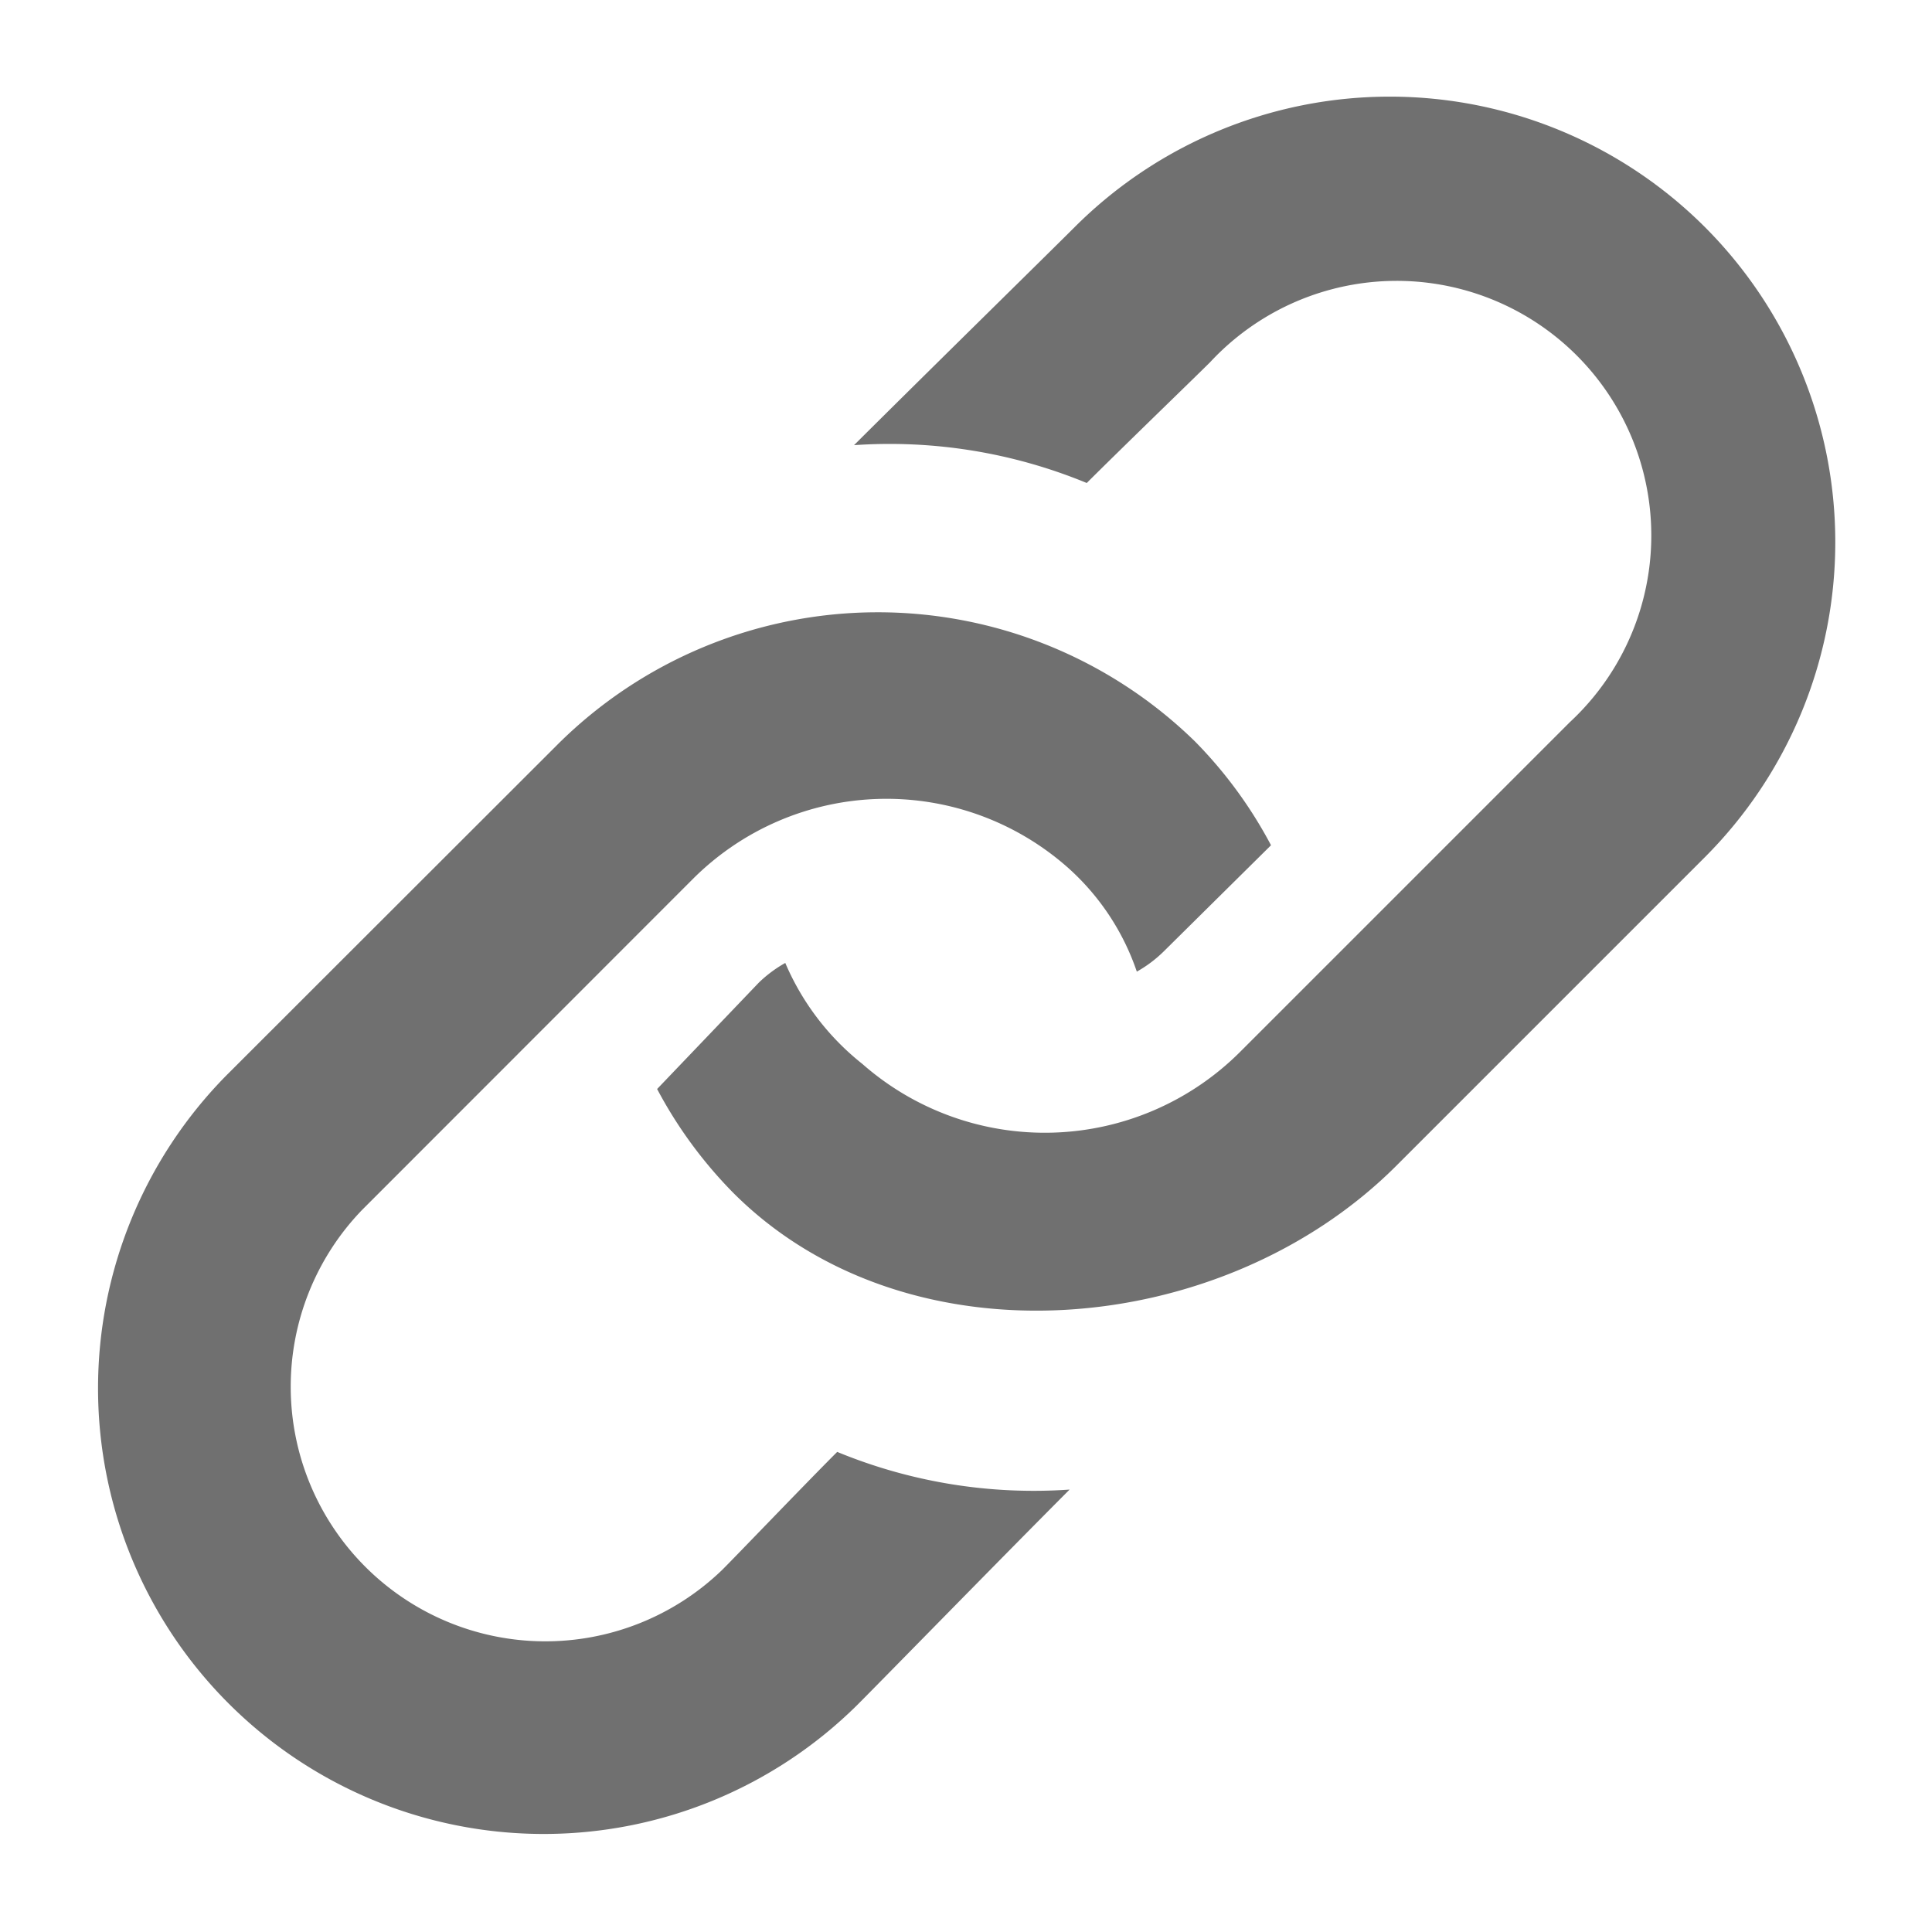 <svg xmlns="http://www.w3.org/2000/svg" height="24" id="S_Link_24_N" viewBox="0 0 24 24" width="24">
  <defs>
    <style>
      .fill {
        fill: #707070;
      }

      
    </style>
  </defs>
  <rect id="Canvas" fill="#ff13dc" opacity="0" width="24" height="24" /><path class="fill" d="M21.179,2.821a5.538,5.538,0,0,0-7.829,0c-.3.3-1.9,1.871-2.741,2.709A6.414,6.414,0,0,1,13.5,6c.4-.4,1.366-1.334,1.532-1.5A3.163,3.163,0,1,1,19.5,8.972l-4.1,4.1a3.432,3.432,0,0,1-4.688.144,3.2,3.2,0,0,1-.957-1.254,1.583,1.583,0,0,0-.33.246l-1.262,1.32a5.5,5.5,0,0,0,.947,1.291c2.161,2.162,6.074,1.824,8.236-.338l3.832-3.832A5.538,5.538,0,0,0,21.179,2.821Z" />
  <path class="fill" d="M10.4,18.036c-.4.4-1.262,1.3-1.428,1.465A3.163,3.163,0,0,1,4.5,15.028L8.606,10.92a3.4,3.4,0,0,1,4.663-.139,3.041,3.041,0,0,1,.853,1.289,1.577,1.577,0,0,0,.329-.246L15.789,10.5a5.492,5.492,0,0,0-.946-1.291,5.639,5.639,0,0,0-7.914.037L2.821,13.35a5.536,5.536,0,0,0,7.829,7.829c.3-.3,1.8-1.836,2.637-2.675A6.4,6.4,0,0,1,10.4,18.036Z" />
  </svg>